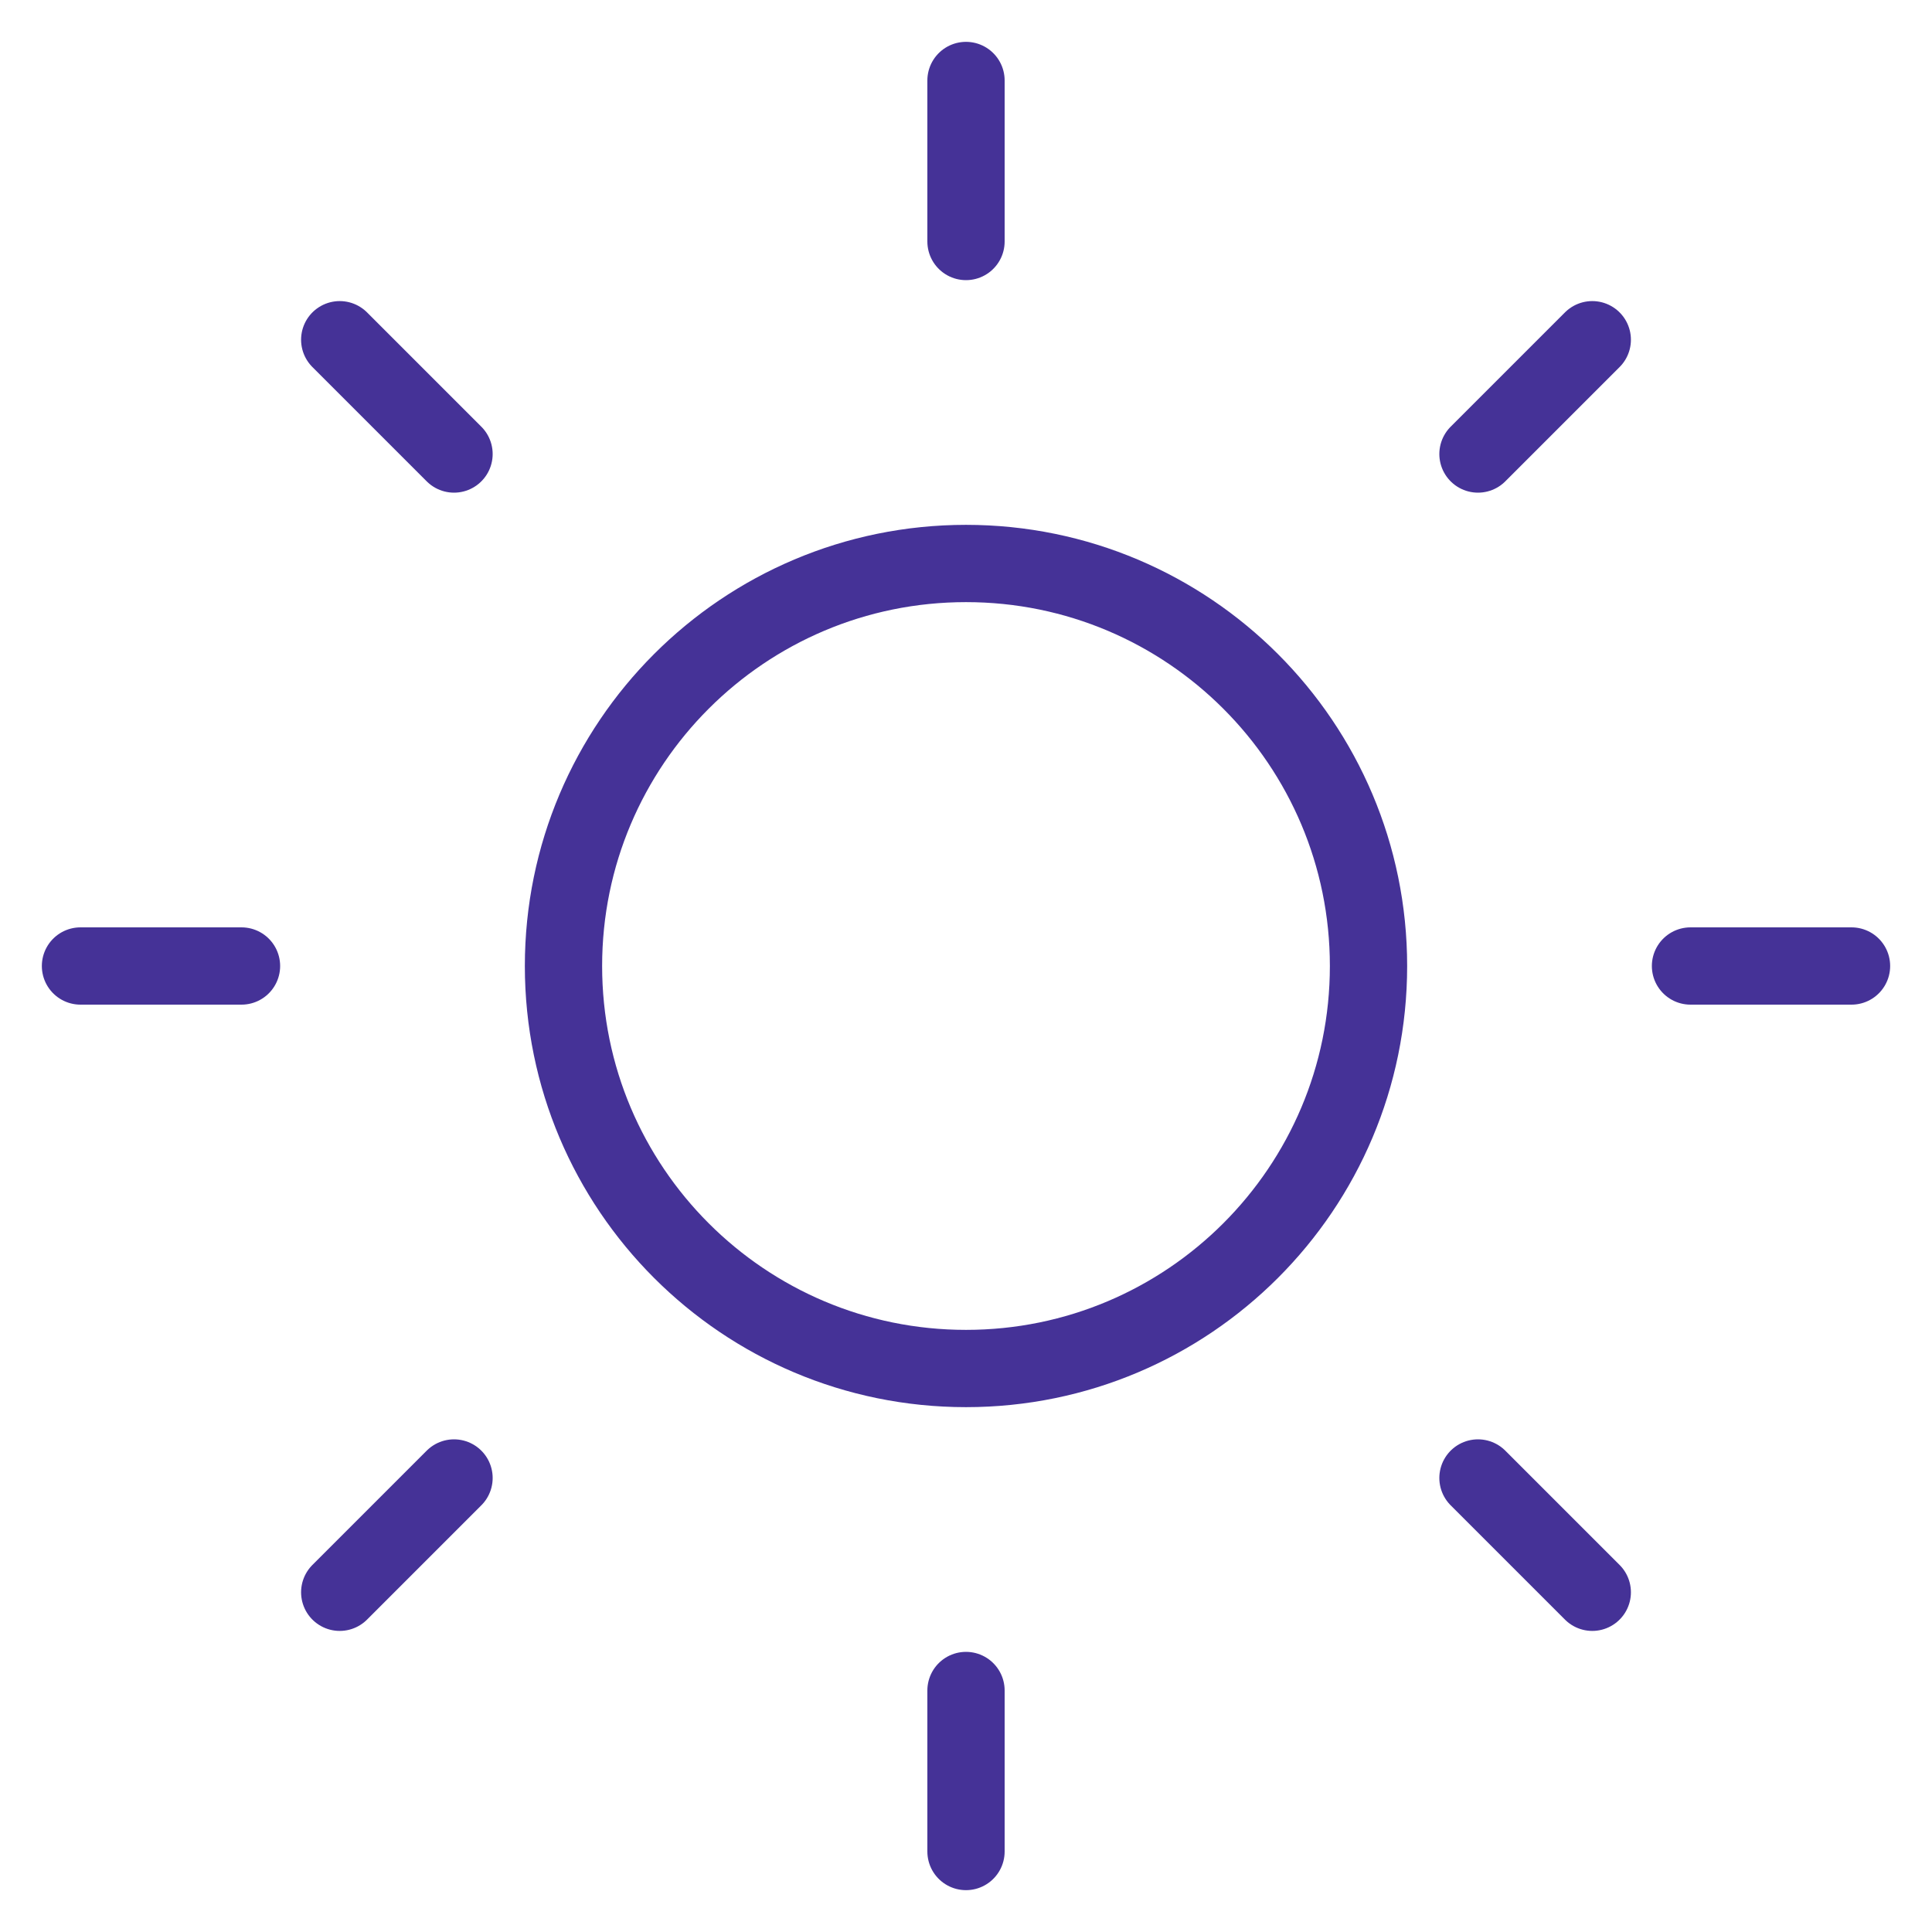 <?xml version="1.0" encoding="UTF-8" standalone="no"?><svg width='50' height='50' viewBox='0 0 50 50' fill='none' xmlns='http://www.w3.org/2000/svg'>
<path d='M25 35.417C30.753 35.417 35.417 30.753 35.417 25C35.417 19.247 30.753 14.583 25 14.583C19.247 14.583 14.583 19.247 14.583 25C14.583 30.753 19.247 35.417 25 35.417Z' stroke='#453297' stroke-width='2' stroke-linecap='round' stroke-linejoin='round'/>
<path d='M25 2.083V6.25' stroke='#453297' stroke-width='2' stroke-linecap='round' stroke-linejoin='round'/>
<path d='M25 43.75V47.917' stroke='#453297' stroke-width='2' stroke-linecap='round' stroke-linejoin='round'/>
<path d='M8.792 8.792L11.75 11.75' stroke='#453297' stroke-width='2' stroke-linecap='round' stroke-linejoin='round'/>
<path d='M38.25 38.25L41.208 41.208' stroke='#453297' stroke-width='2' stroke-linecap='round' stroke-linejoin='round'/>
<path d='M2.083 25H6.25' stroke='#453297' stroke-width='2' stroke-linecap='round' stroke-linejoin='round'/>
<path d='M43.75 25H47.917' stroke='#453297' stroke-width='2' stroke-linecap='round' stroke-linejoin='round'/>
<path d='M8.792 41.208L11.75 38.25' stroke='#453297' stroke-width='2' stroke-linecap='round' stroke-linejoin='round'/>
<path d='M38.25 11.75L41.208 8.792' stroke='#453297' stroke-width='2' stroke-linecap='round' stroke-linejoin='round'/>
</svg>
